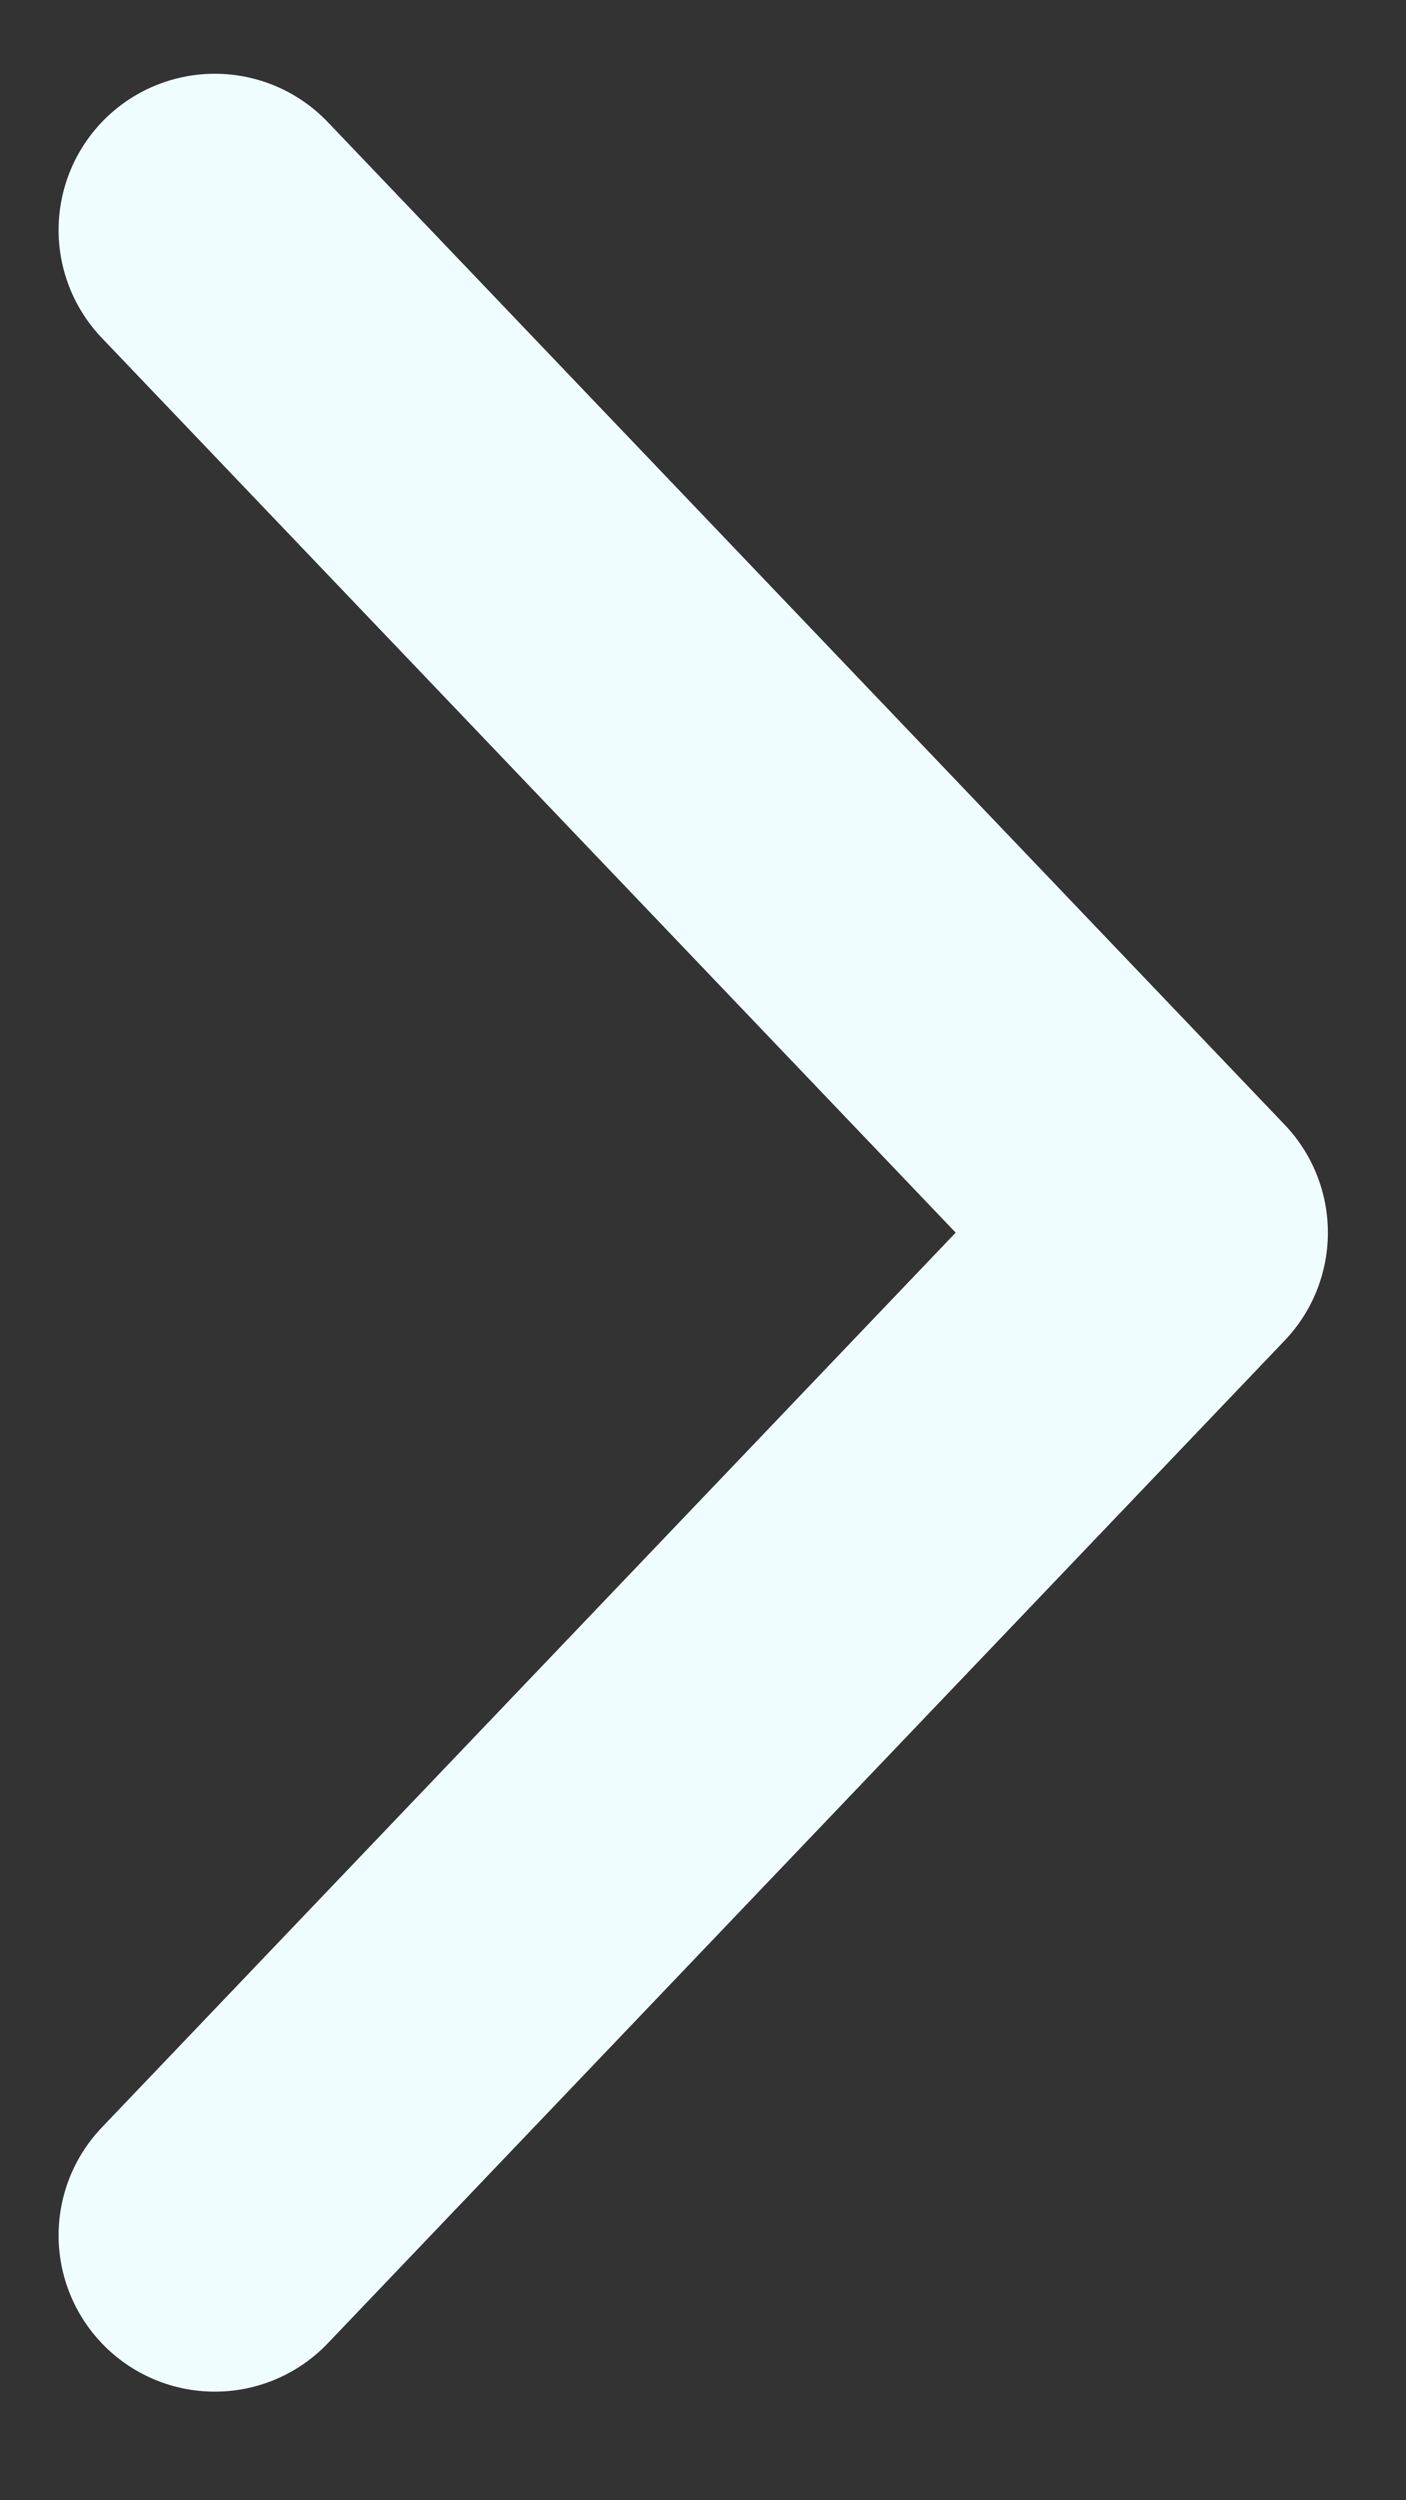 <svg width="9" height="16" viewBox="0 0 9 16" fill="none" xmlns="http://www.w3.org/2000/svg">
<rect x="0" y="0" width="9" height="16" fill="#333333" stroke="none"/>
<path d="M1.375 1.472L7.5 7.888L1.375 14.305" stroke="#F0FDFF" stroke-width="2" stroke-linecap="round" stroke-linejoin="round"/>
</svg>

